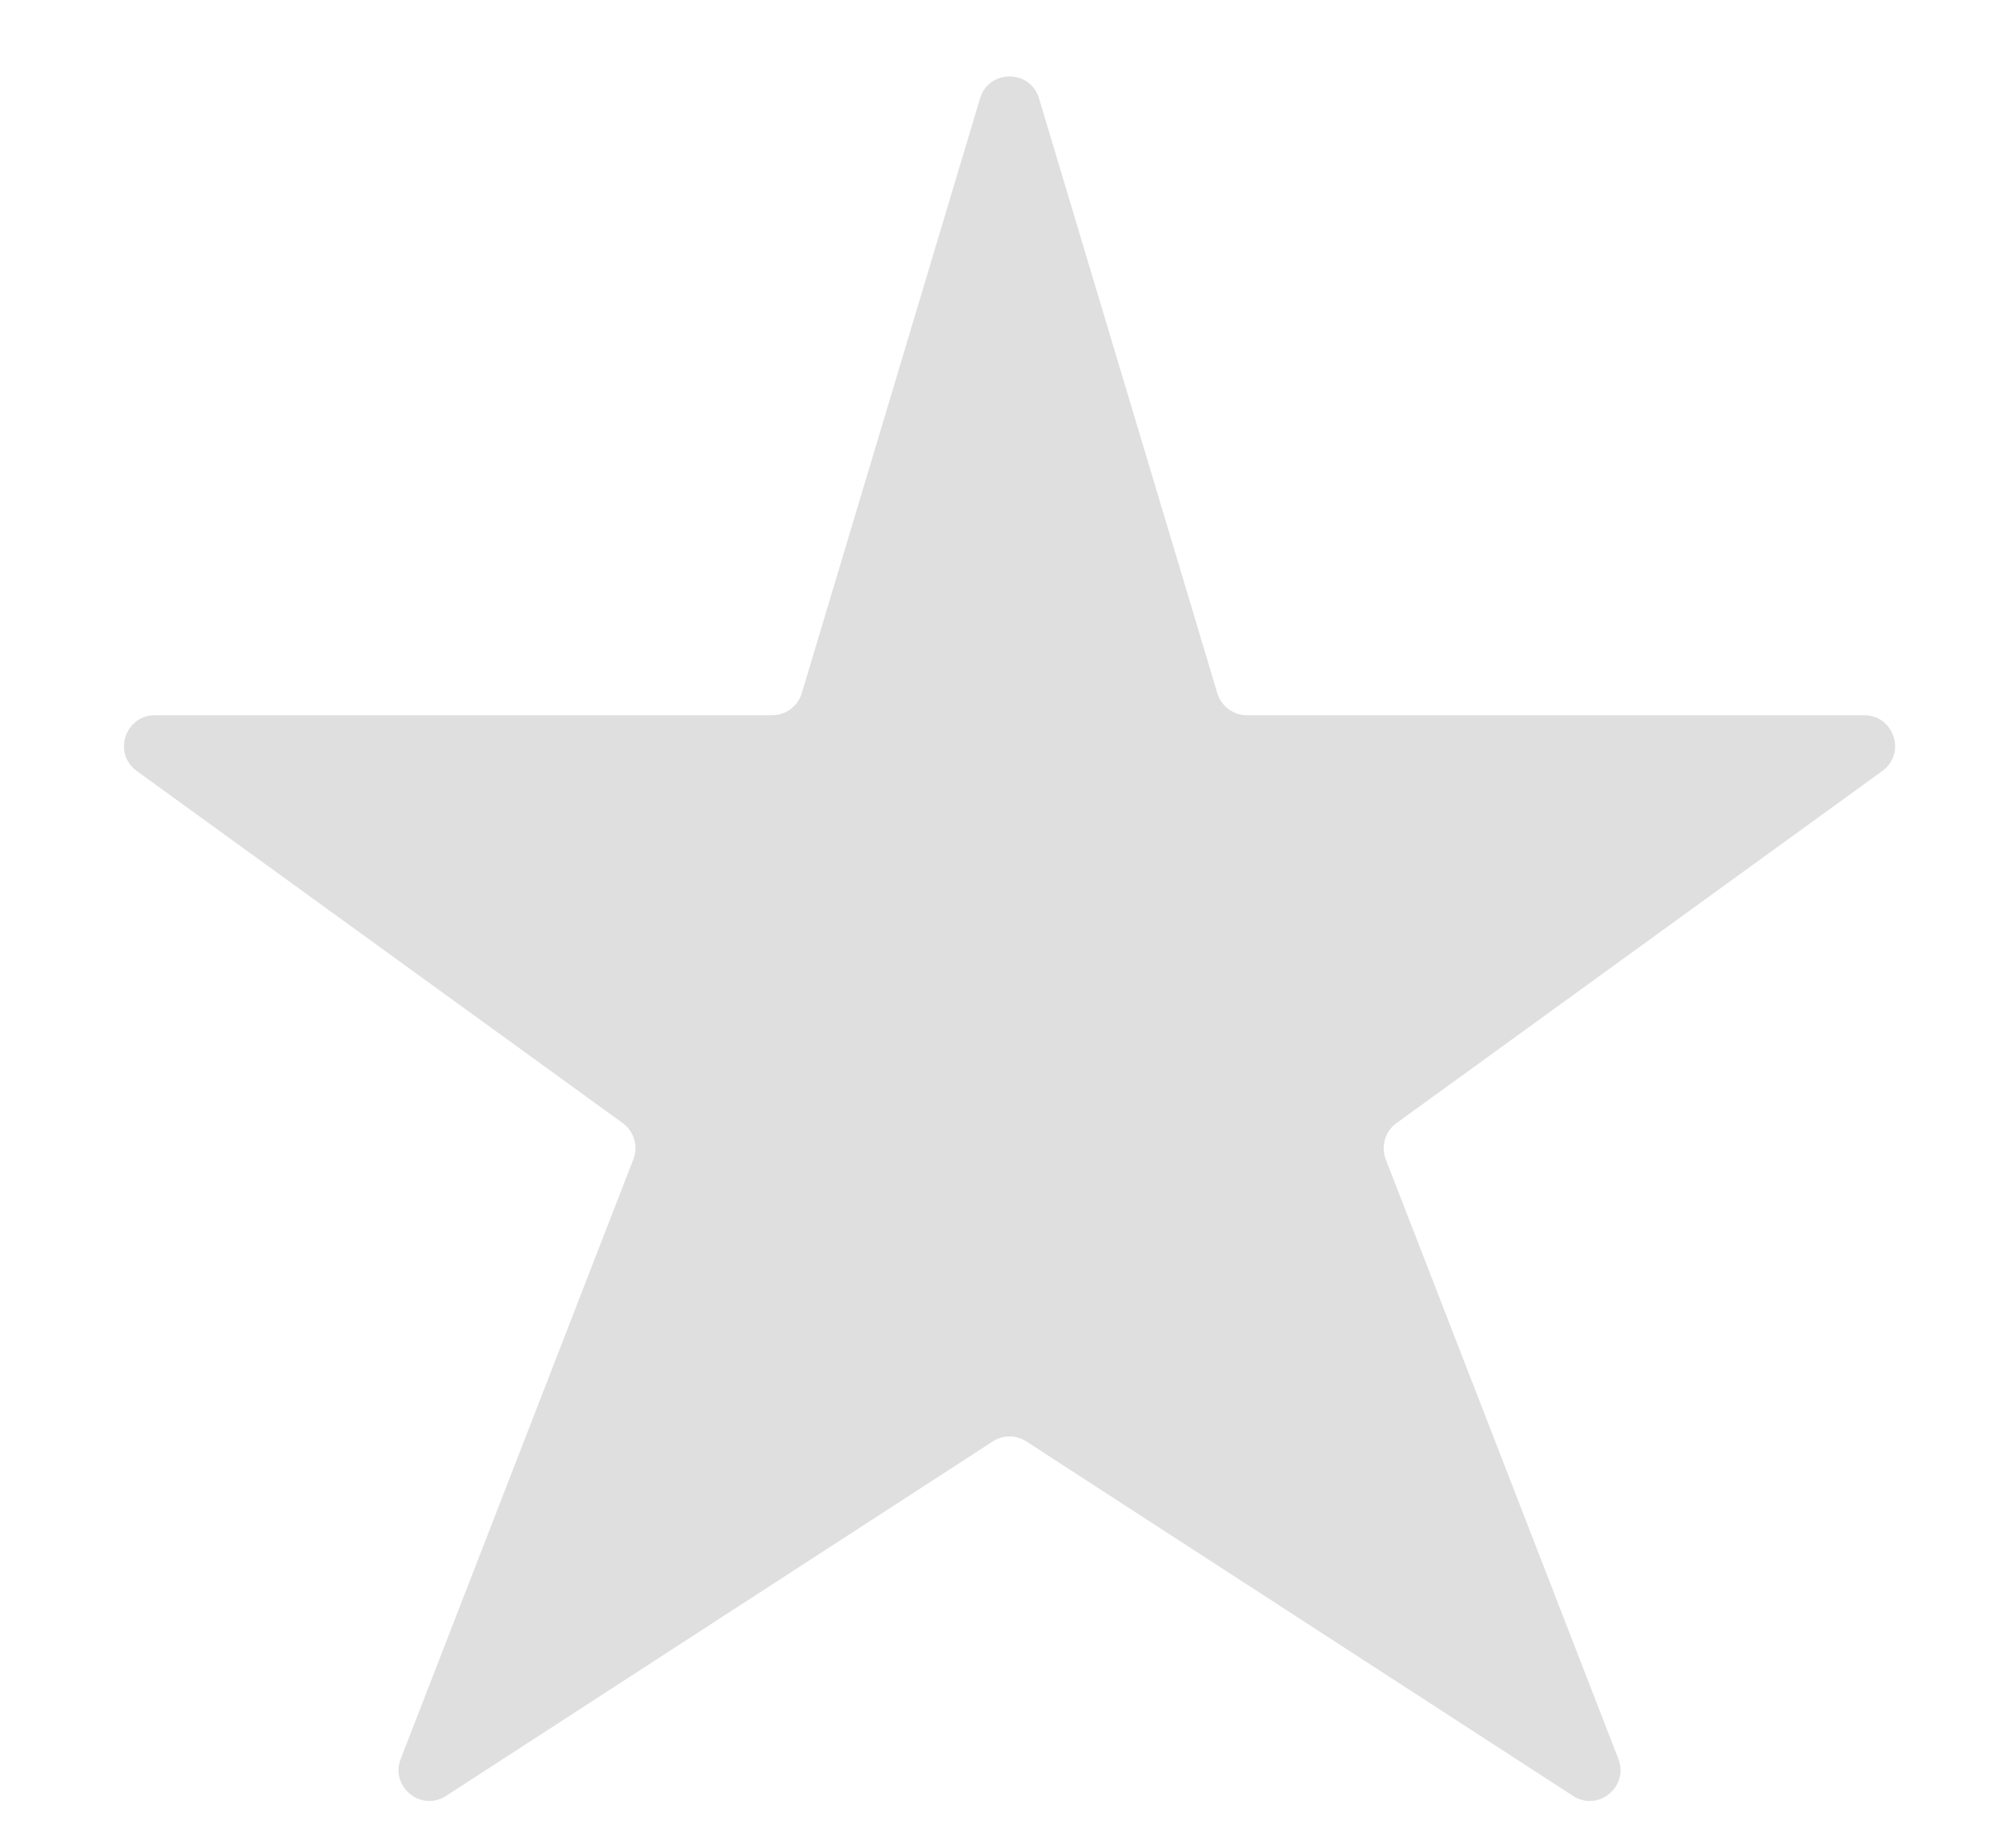 <svg width="13" height="12" viewBox="0 0 13 12" fill="none" xmlns="http://www.w3.org/2000/svg">
<path fill-rule="evenodd" clip-rule="evenodd" d="M6.364 0.639C6.421 0.449 6.69 0.449 6.747 0.639L7.905 4.503C7.931 4.587 8.009 4.645 8.097 4.645H12.105C12.299 4.645 12.38 4.893 12.223 5.007L9.068 7.294C8.994 7.347 8.966 7.444 8.998 7.528L10.509 11.423C10.579 11.604 10.377 11.769 10.214 11.663L6.664 9.361C6.598 9.318 6.513 9.318 6.447 9.361L2.897 11.663C2.734 11.769 2.532 11.604 2.602 11.423L4.113 7.528C4.146 7.444 4.117 7.347 4.044 7.294L0.888 5.007C0.731 4.893 0.812 4.645 1.006 4.645H5.014C5.103 4.645 5.18 4.587 5.206 4.503L6.364 0.639Z" fill="#DFDFDF"/>
</svg>
